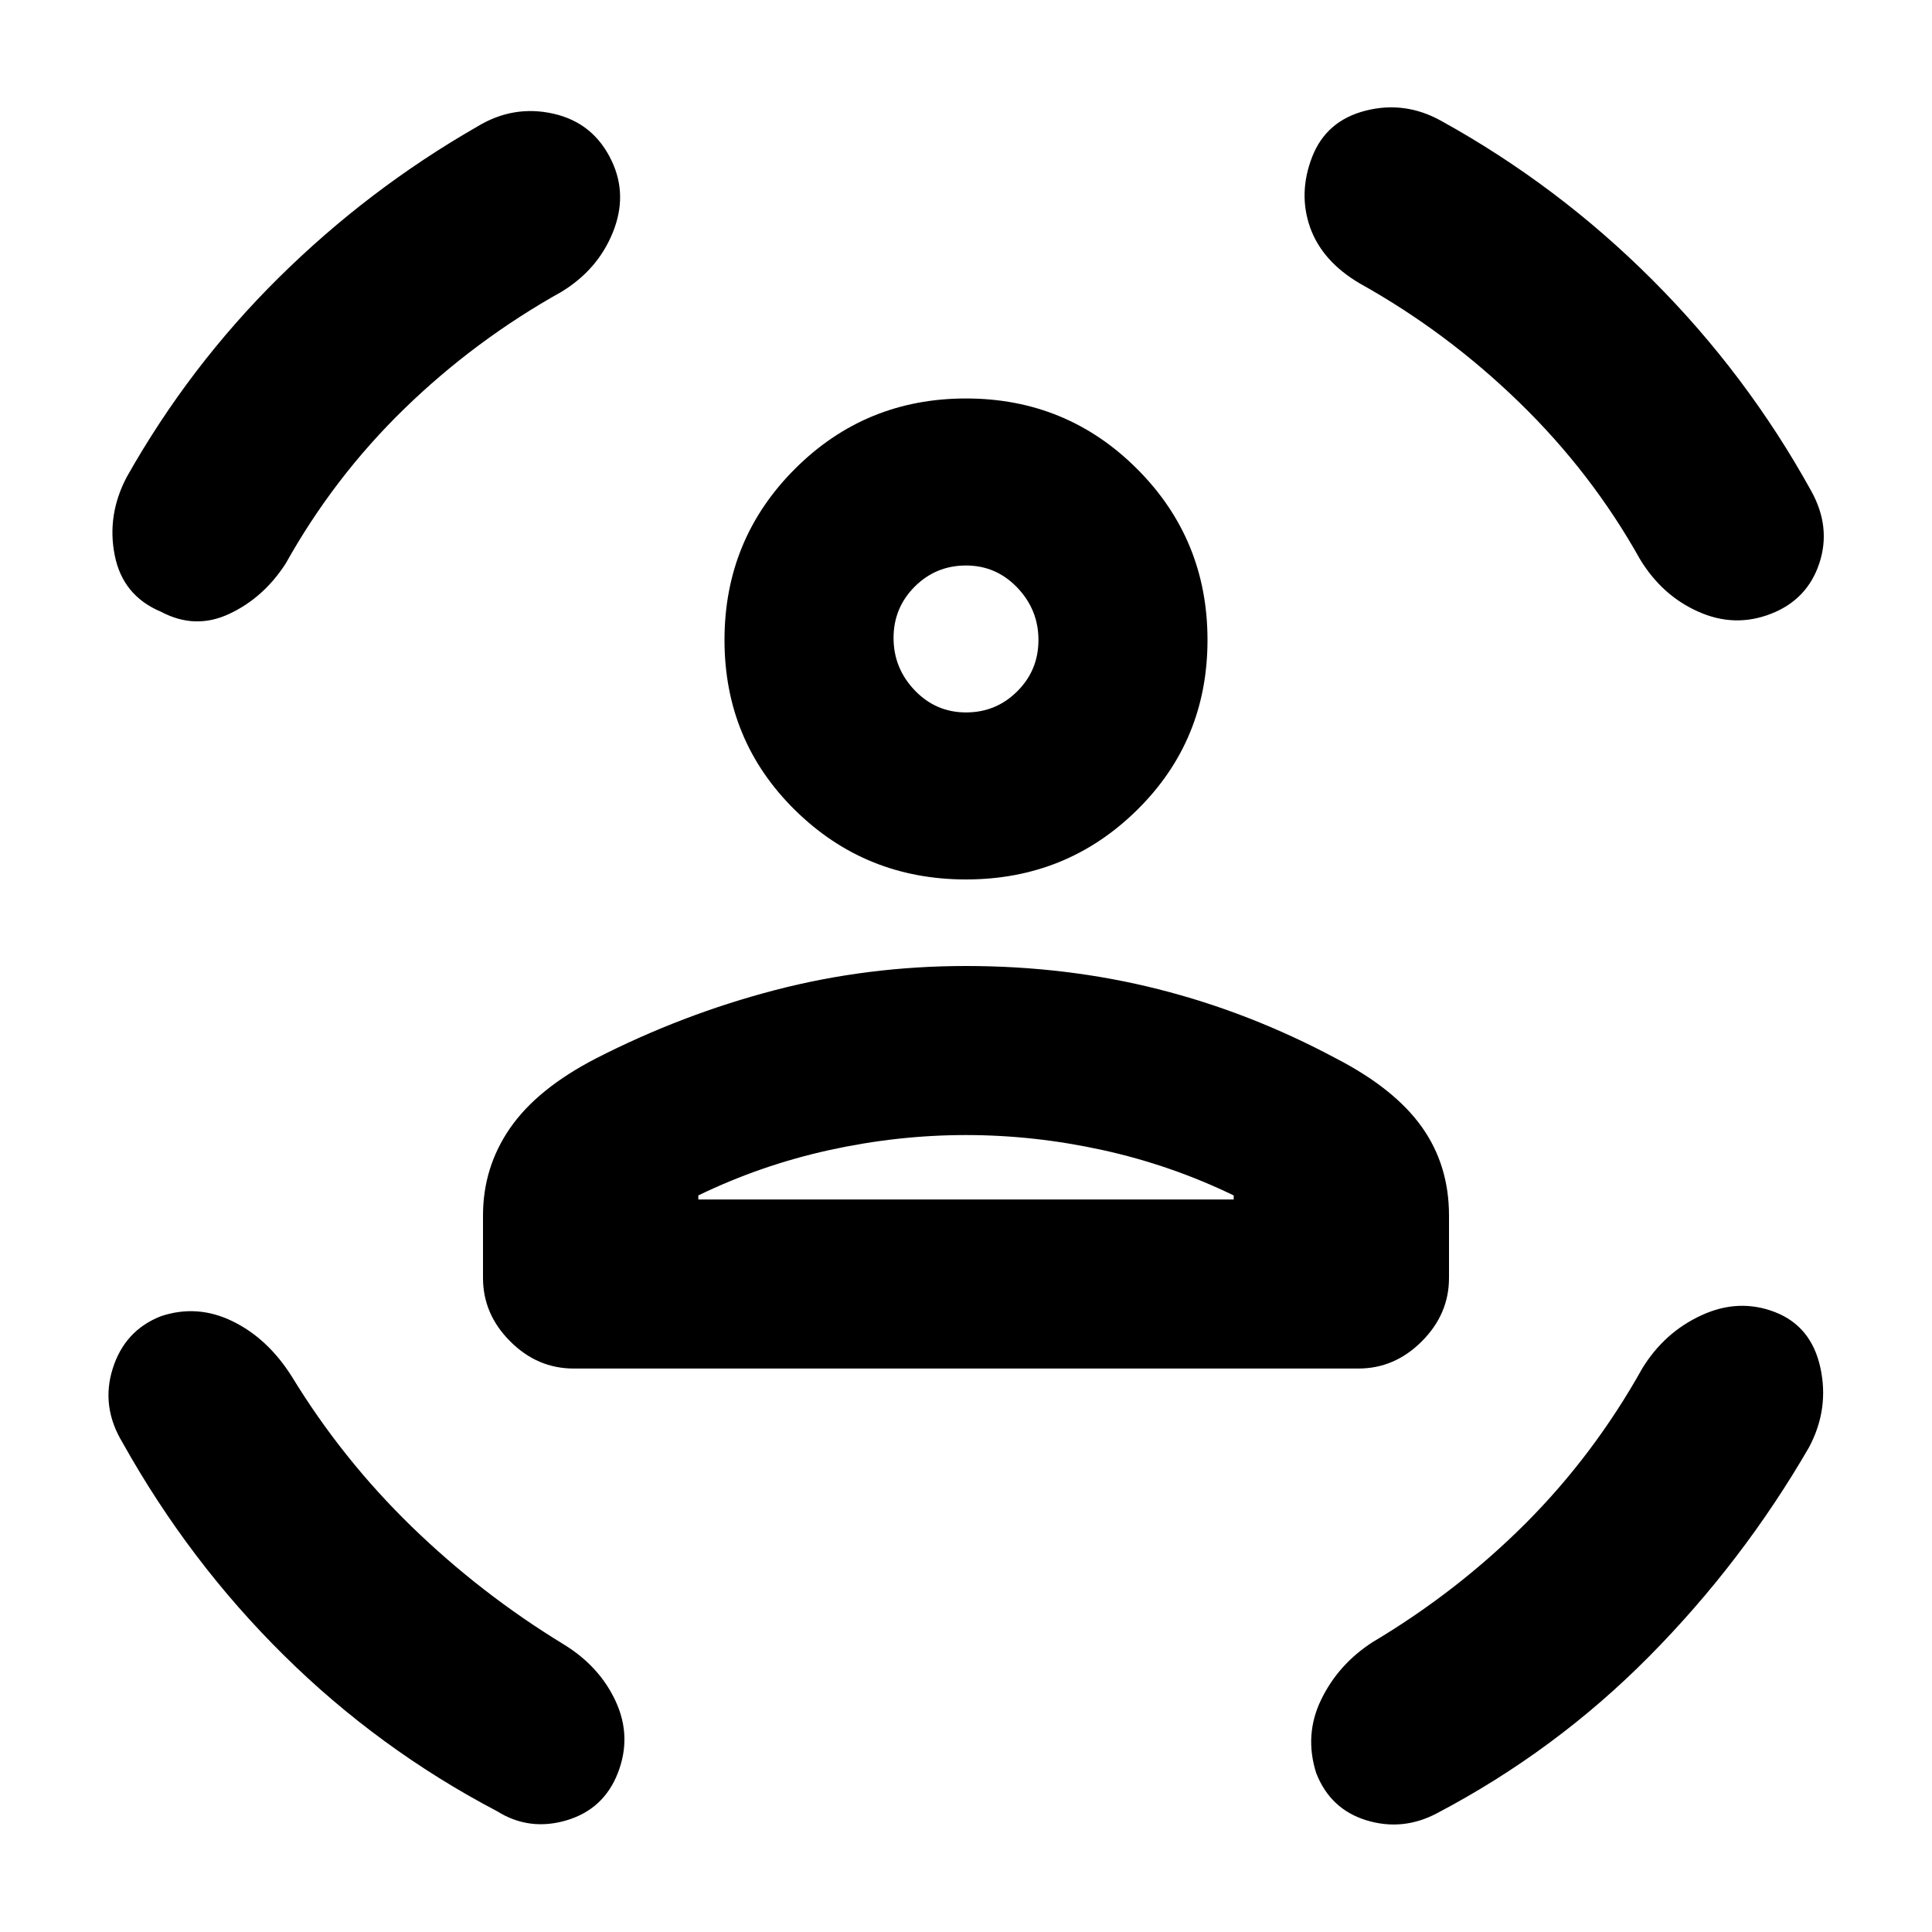 <svg xmlns="http://www.w3.org/2000/svg" height="20" width="20"><path d="M10 9.104q-1.042 0-1.771-.719-.729-.718-.729-1.76t.729-1.771q.729-.729 1.771-.729 1.042 0 1.771.729.729.729.729 1.771 0 1.042-.729 1.76-.729.719-1.771.719Zm0-1.729q.312 0 .531-.219.219-.218.219-.531 0-.313-.219-.542-.219-.229-.531-.229-.312 0-.531.219-.219.219-.219.531 0 .313.219.542.219.229.531.229Zm-4.062 6.792q-.376 0-.657-.282Q5 13.604 5 13.229v-.646q0-.5.281-.906t.886-.719q.895-.458 1.854-.708Q8.979 10 10 10q1.042 0 1.99.24.948.239 1.843.718.605.313.886.709.281.395.281.916v.646q0 .375-.281.656-.281.282-.657.282ZM10 11.75q-.708 0-1.417.156-.708.156-1.354.469v.042h5.542v-.042q-.646-.313-1.354-.469-.709-.156-1.417-.156Zm3.583-10.125q.146-.375.552-.479.407-.104.782.104 1.208.667 2.187 1.646.979.979 1.646 2.187.208.375.083.75-.125.375-.5.521-.375.146-.75-.021-.375-.166-.604-.541-.5-.896-1.25-1.625t-1.646-1.229q-.395-.23-.521-.584-.124-.354.021-.729Zm-7.25.042q.167.354.011.739-.156.386-.532.615-.895.5-1.624 1.208-.73.709-1.23 1.604-.229.355-.583.521-.354.167-.708-.021-.396-.166-.479-.583-.084-.417.124-.812.646-1.146 1.573-2.063.927-.917 2.053-1.563.374-.229.791-.135.417.094.604.49ZM1.667 13.625q.375-.125.739.052.365.177.615.573.521.854 1.239 1.552.719.698 1.573 1.219.375.229.542.594.167.364.021.739-.146.375-.531.49-.386.114-.719-.094-1.229-.646-2.208-1.615-.98-.968-1.667-2.197-.229-.376-.104-.771.125-.396.5-.542Zm16.708-.042q.375.146.469.573.094.427-.115.823-.687 1.188-1.656 2.167-.969.979-2.198 1.625-.354.187-.729.073-.375-.115-.521-.49-.125-.396.052-.76.177-.365.531-.594.875-.521 1.584-1.229.708-.709 1.208-1.604.229-.375.615-.552.385-.177.76-.032ZM10 6.625Zm0 5.792h2.771-5.542H10Z"/></svg>